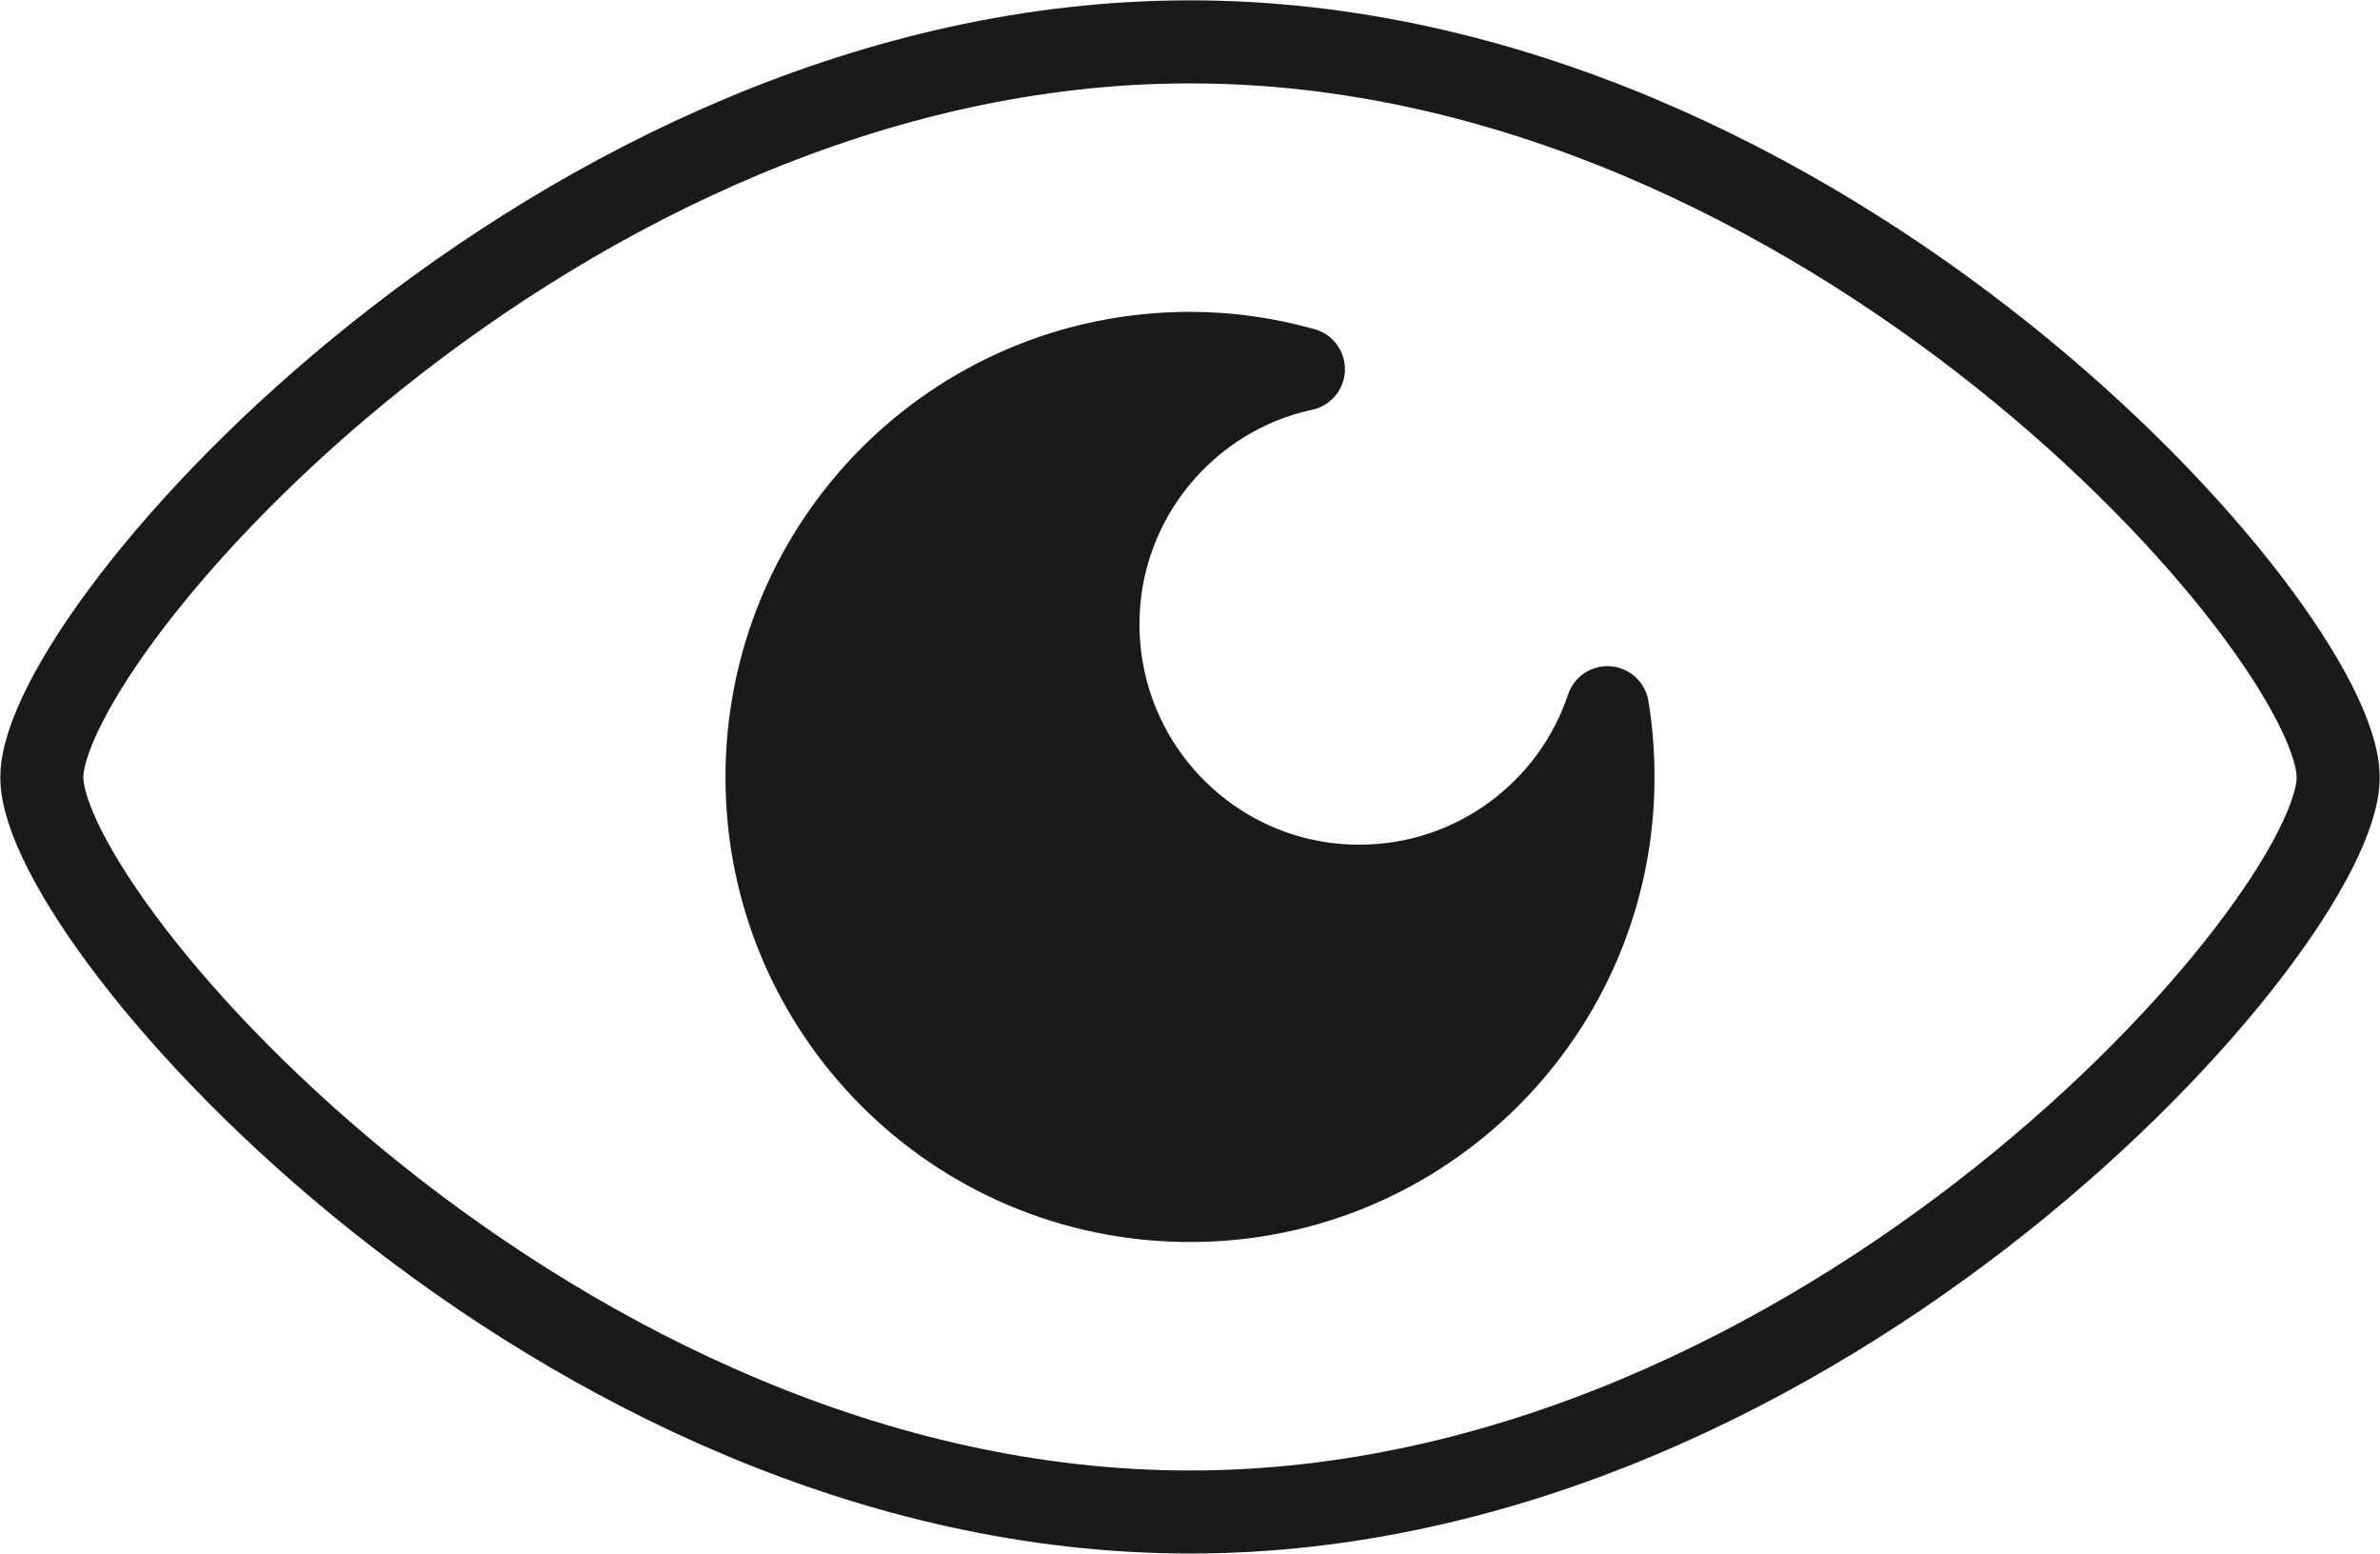 <?xml version="1.0" encoding="UTF-8"?>
<!DOCTYPE svg PUBLIC "-//W3C//DTD SVG 1.1//EN" "http://www.w3.org/Graphics/SVG/1.1/DTD/svg11.dtd">
<!-- Creator: CorelDRAW X7 -->
<svg xmlns="http://www.w3.org/2000/svg" xml:space="preserve" width="3.185in" height="2.079in" version="1.1" style="shape-rendering:geometricPrecision; text-rendering:geometricPrecision; image-rendering:optimizeQuality; fill-rule:evenodd; clip-rule:evenodd"
viewBox="0 0 2560 1671"
 xmlns:xlink="http://www.w3.org/1999/xlink">
 <defs>
  <style type="text/css">
   <![CDATA[
    .str0 {stroke:#1A1A1A;stroke-width:89.294;stroke-linecap:round;stroke-linejoin:round}
    .fil0 {fill:none}
    .fil1 {fill:#1A1A1A}
   ]]>
  </style>
 </defs>
 <g id="Layer_x0020_1">
  <path class="fil0 str0" d="M1280 1626c-682,0 -1235,-634 -1235,-790 0,-157 553,-791 1235,-791 682,0 1235,634 1235,791 0,156 -553,790 -1235,790z"/>
  <path class="fil1 str0" d="M1280 380c42,0 83,6 122,17 -126,27 -221,140 -221,274 0,156 126,282 281,282 125,0 230,-81 267,-192 4,24 6,49 6,75 0,251 -204,455 -455,455 -252,0 -455,-204 -455,-455 0,-252 203,-456 455,-456z"/>
 </g>
</svg>
